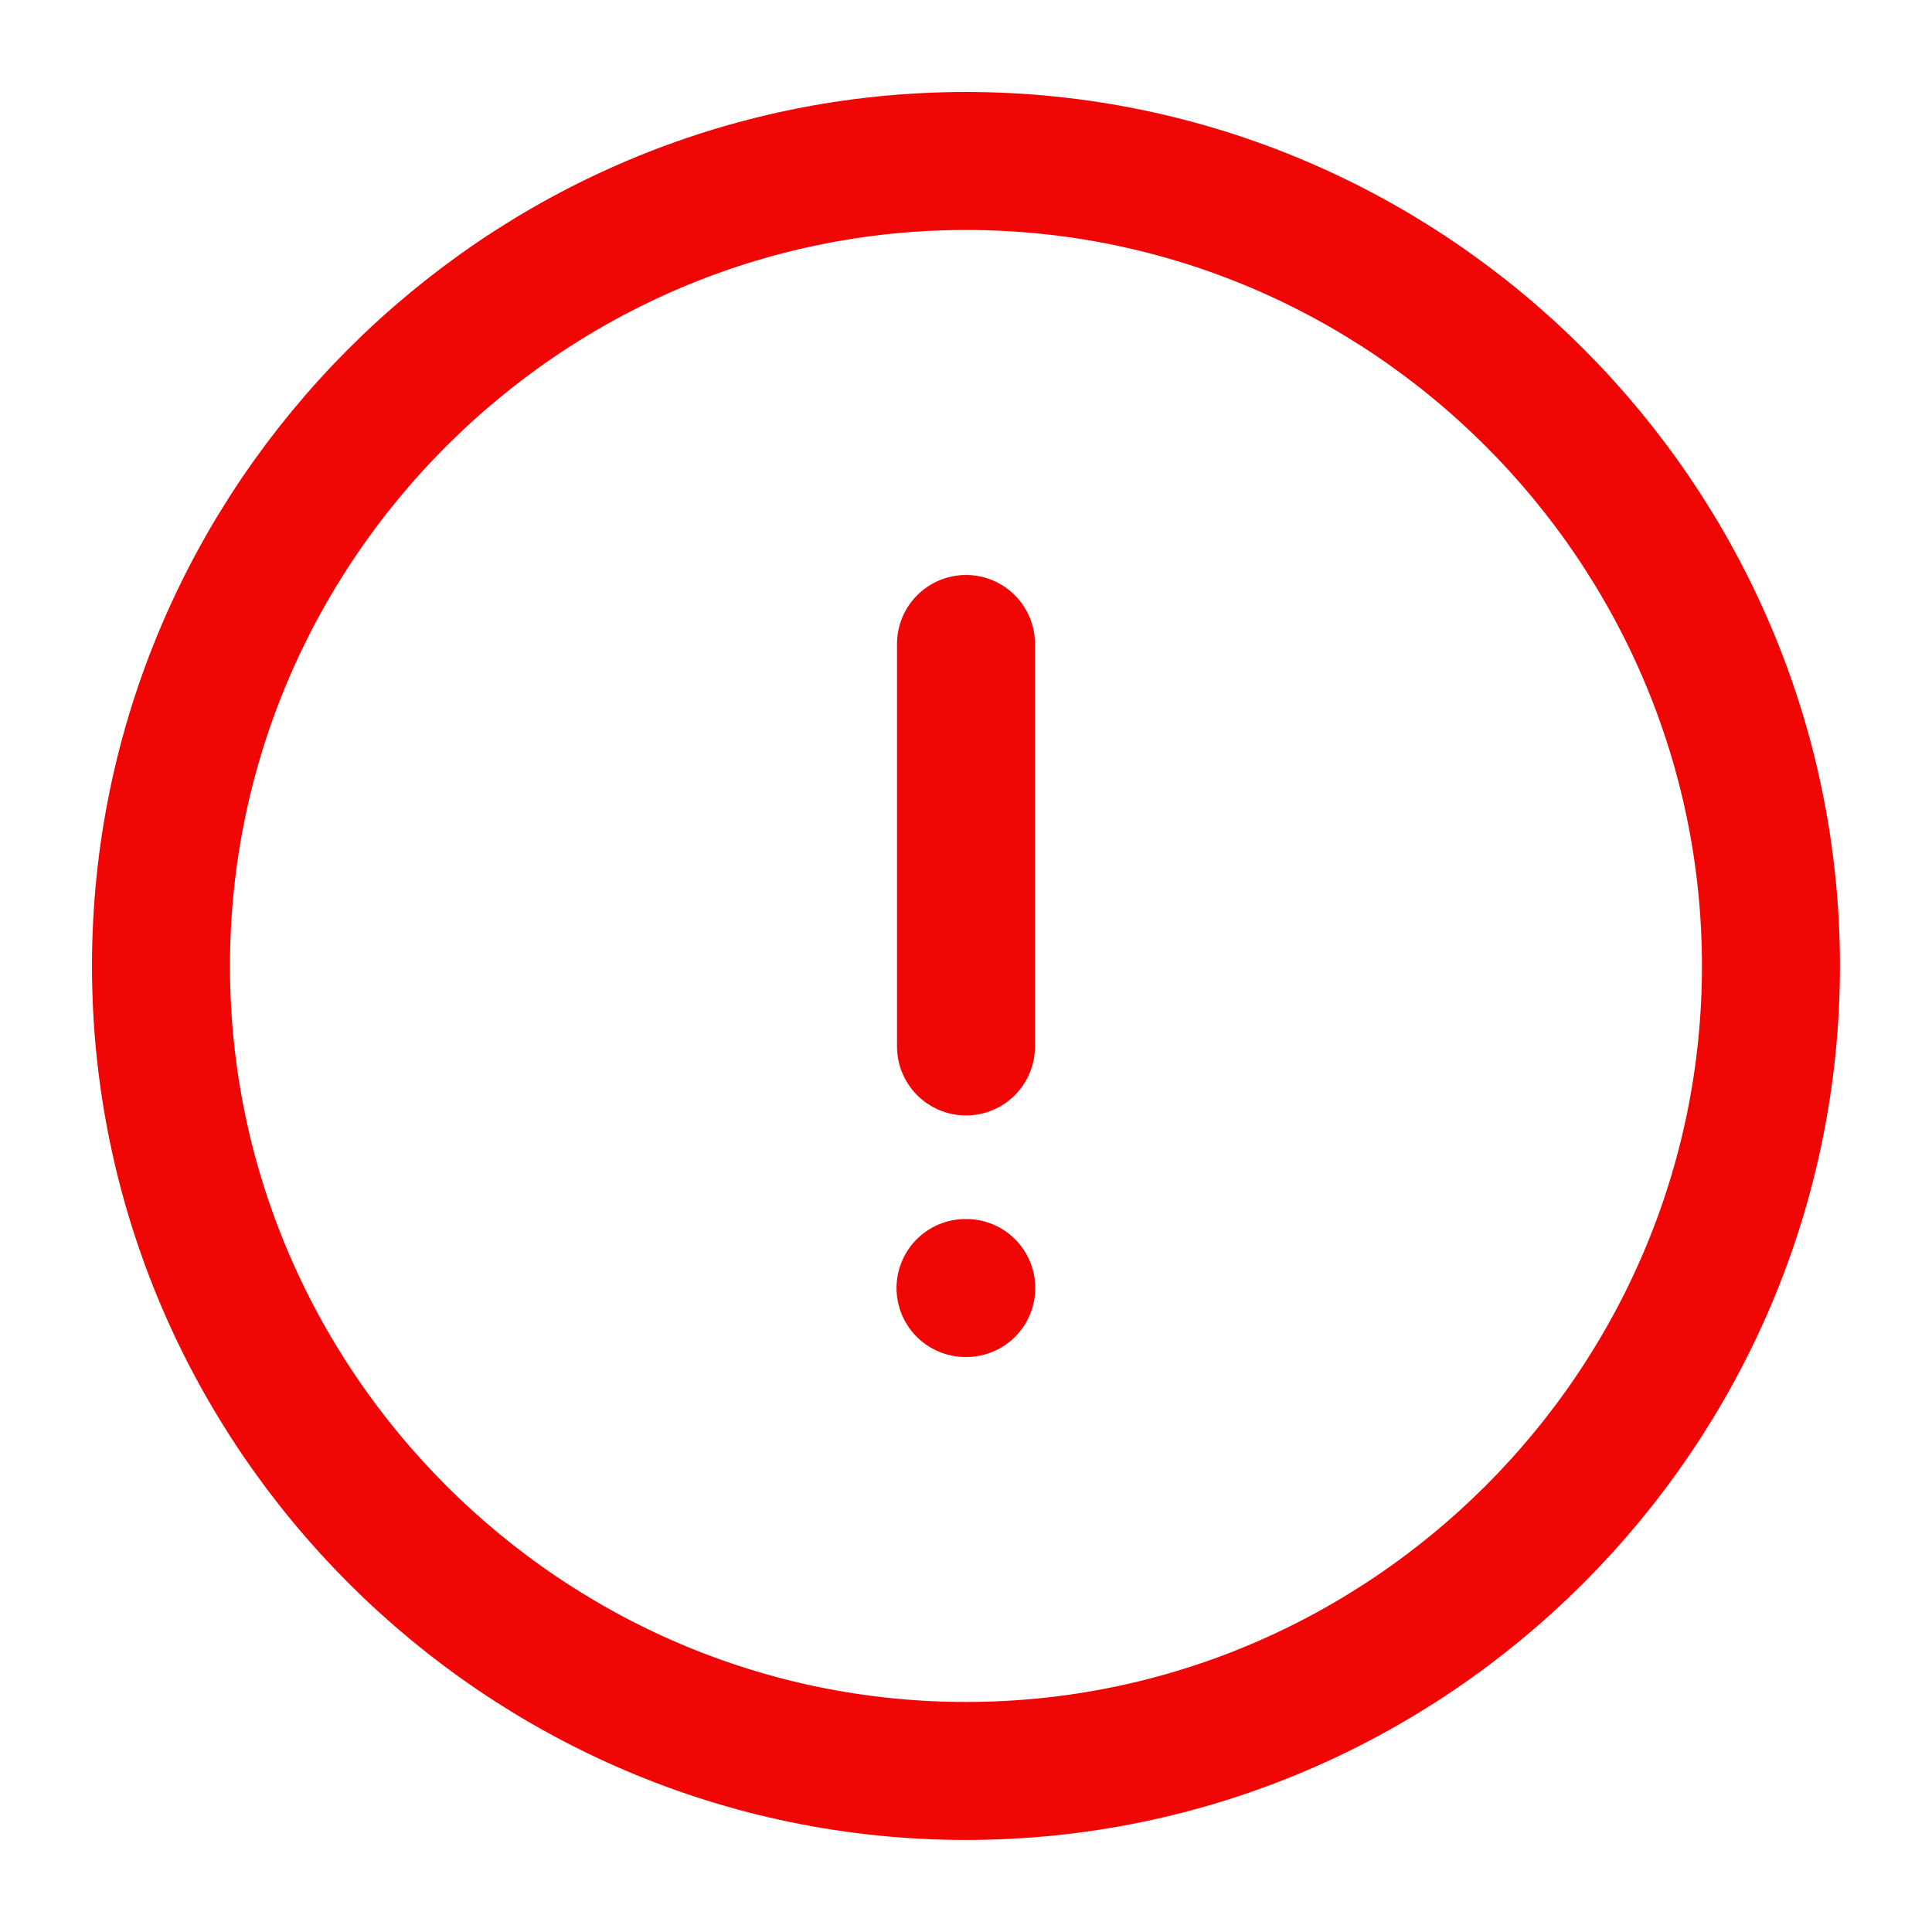 <svg width="28" height="28" viewBox="0 0 28 28" fill="none" xmlns="http://www.w3.org/2000/svg">
<path d="M14 25.666C20.416 25.666 25.666 20.416 25.666 14C25.666 7.583 20.416 2.333 14 2.333C7.583 2.333 2.333 7.583 2.333 14C2.333 20.416 7.583 25.666 14 25.666Z" stroke="#F10606" stroke-width="2" stroke-linecap="round" stroke-linejoin="round"/>
<path d="M14 9.333V15.166" stroke="#F10606" stroke-width="2" stroke-linecap="round" stroke-linejoin="round"/>
<path d="M13.993 18.667H14.004" stroke="#F10606" stroke-width="2" stroke-linecap="round" stroke-linejoin="round"/>
</svg>
